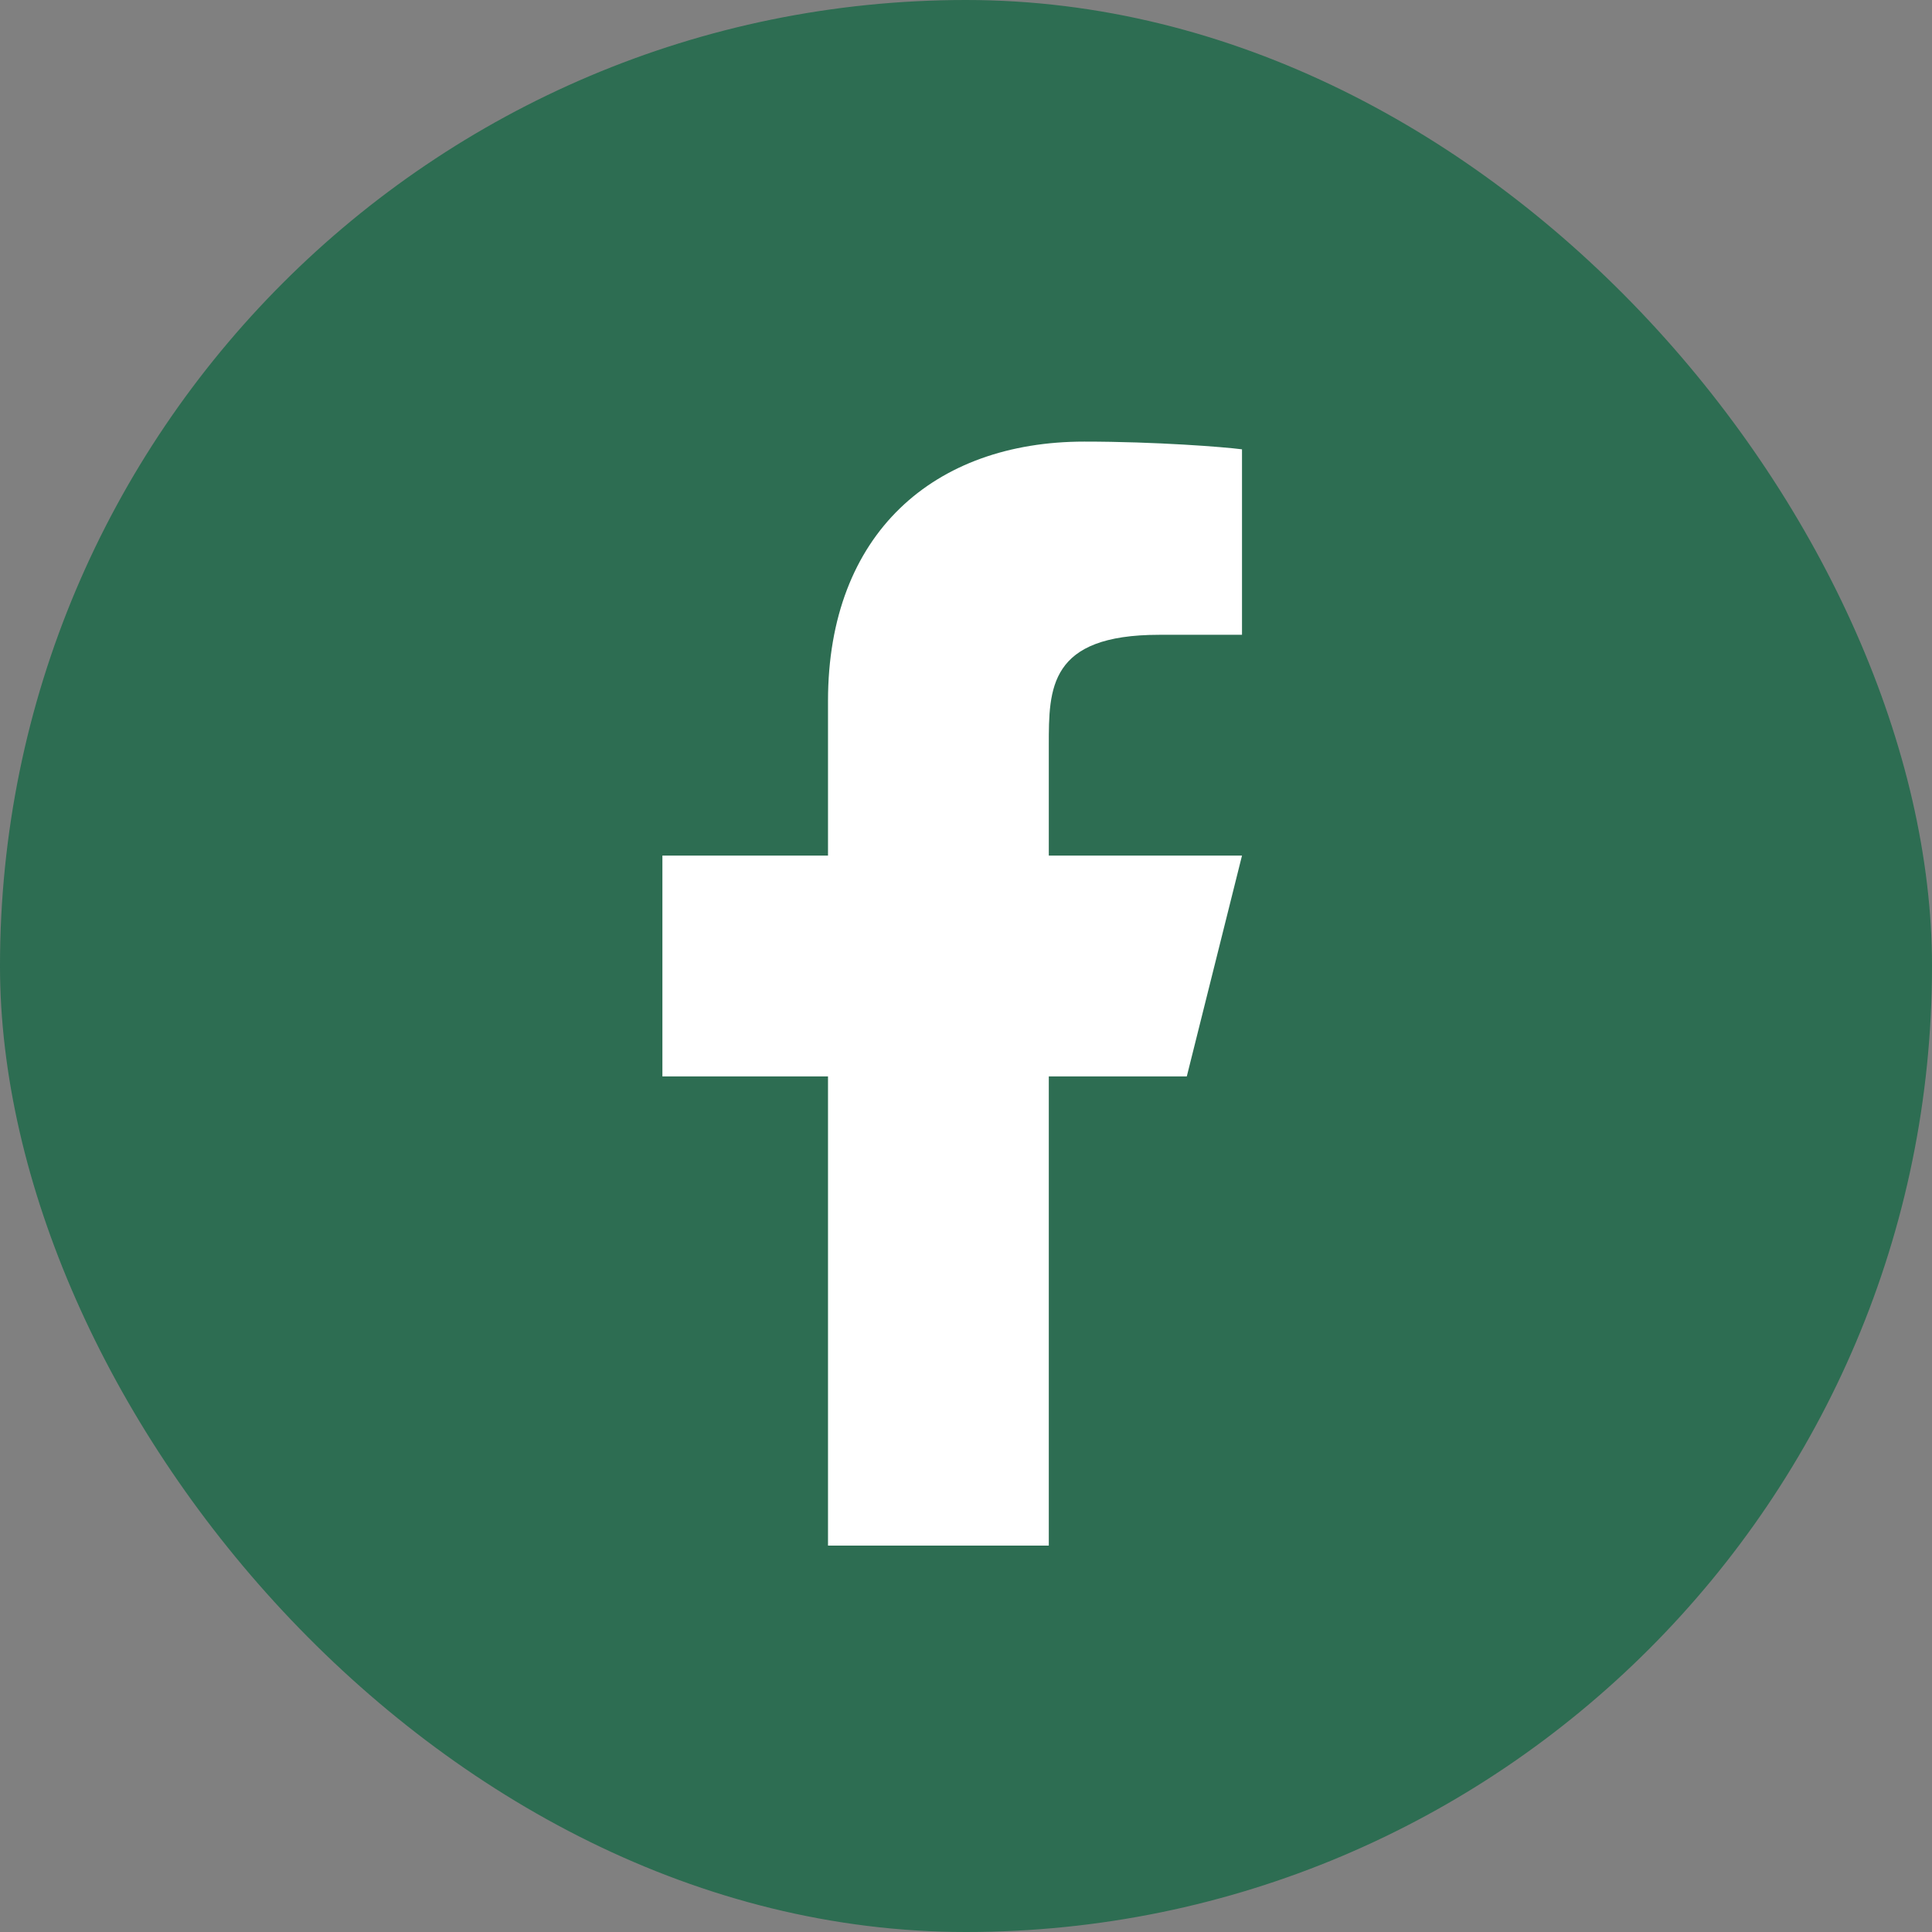 <svg width="35" height="35" viewBox="0 0 35 35" fill="none" xmlns="http://www.w3.org/2000/svg">
<rect x="0" y="0" width="35" height="35" fill="#808080" stroke="none"/>
<g id="Frame 6">
<rect width="35" height="35" rx="17.5" fill="#006339" fill-opacity="0.65"/>
<path id="Vector" d="M19 19.5H21.5L22.5 15.5H19V13.5C19 12.47 19 11.5 21 11.5H22.5V8.14C22.174 8.097 20.943 8 19.643 8C16.928 8 15 9.657 15 12.7V15.5H12V19.5H15V28H19V19.5Z" fill="white"/>
</g>
</svg>
